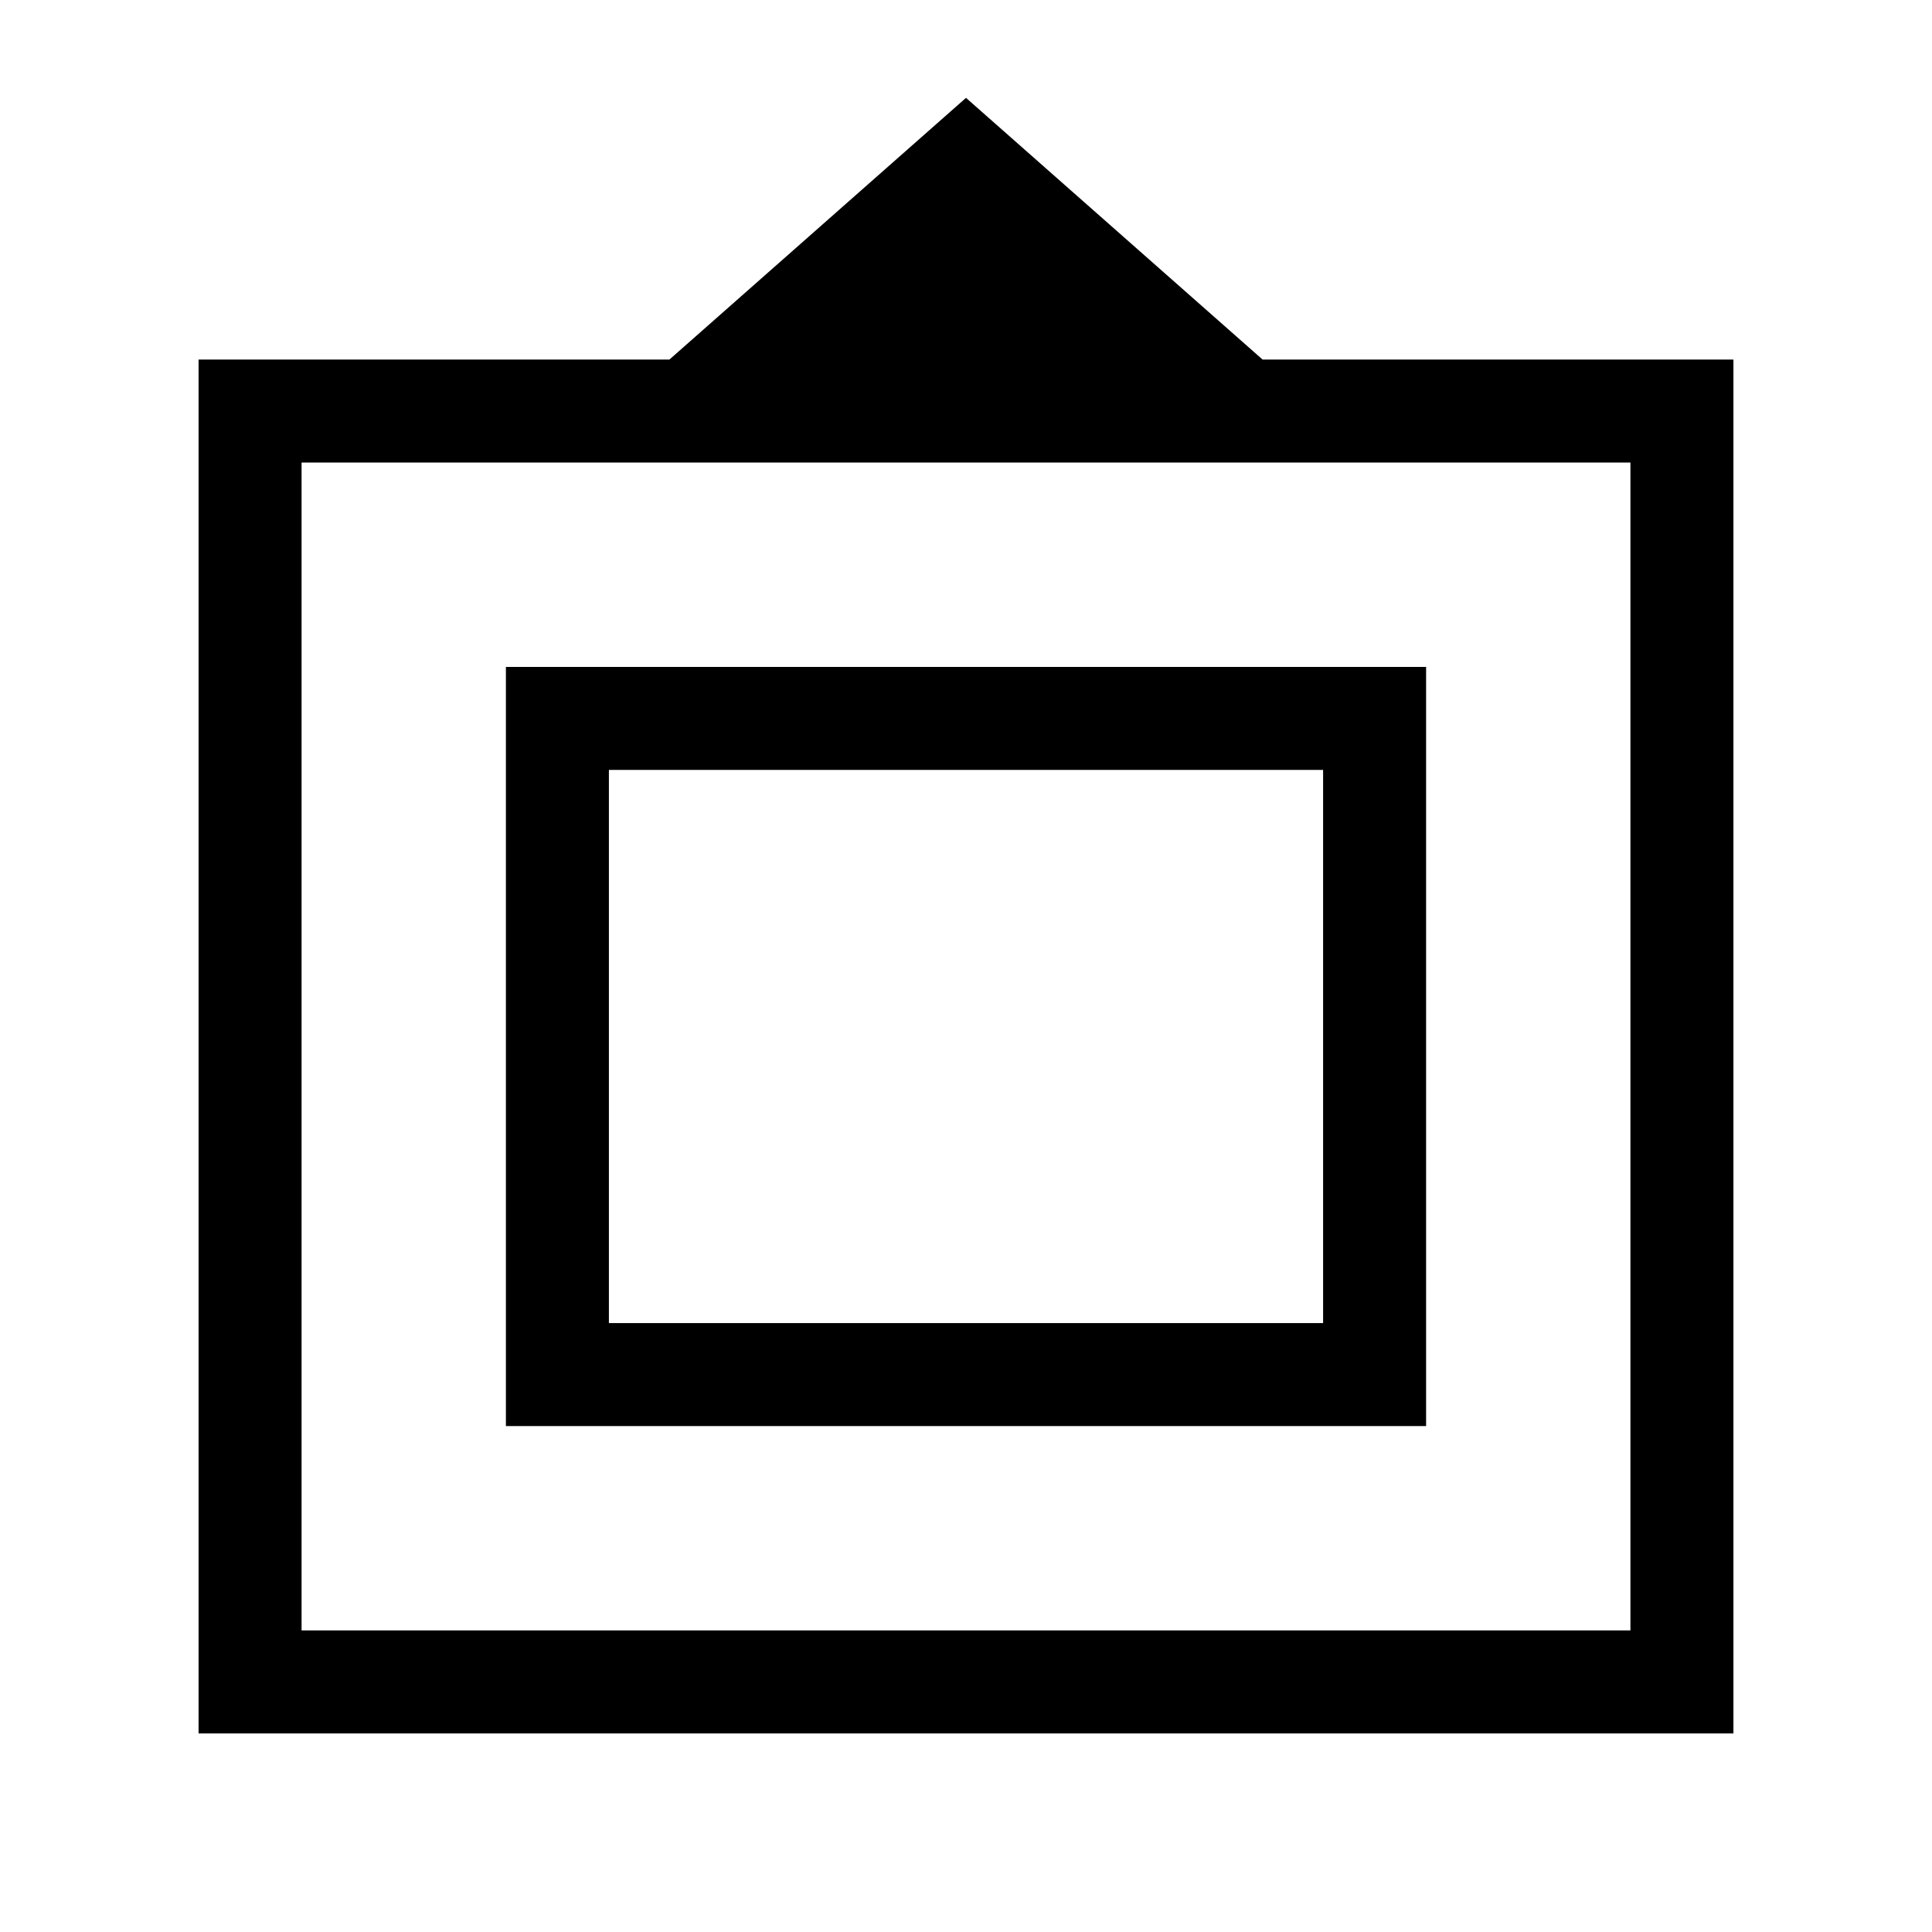 <svg xmlns="http://www.w3.org/2000/svg" height="40" viewBox="0 -960 960 960" width="40"><path d="M98.67-98.67v-682.66h233.95L480-911.38l147.38 130.05h233.95v682.66H98.67Zm51.18-51.18h660.3v-580.3h-660.3v580.3Zm101.53-101.53v-377.24h457.24v377.24H251.38Zm51.18-51.18h354.88v-274.88H302.56v274.88ZM480-439.85Z"/></svg>